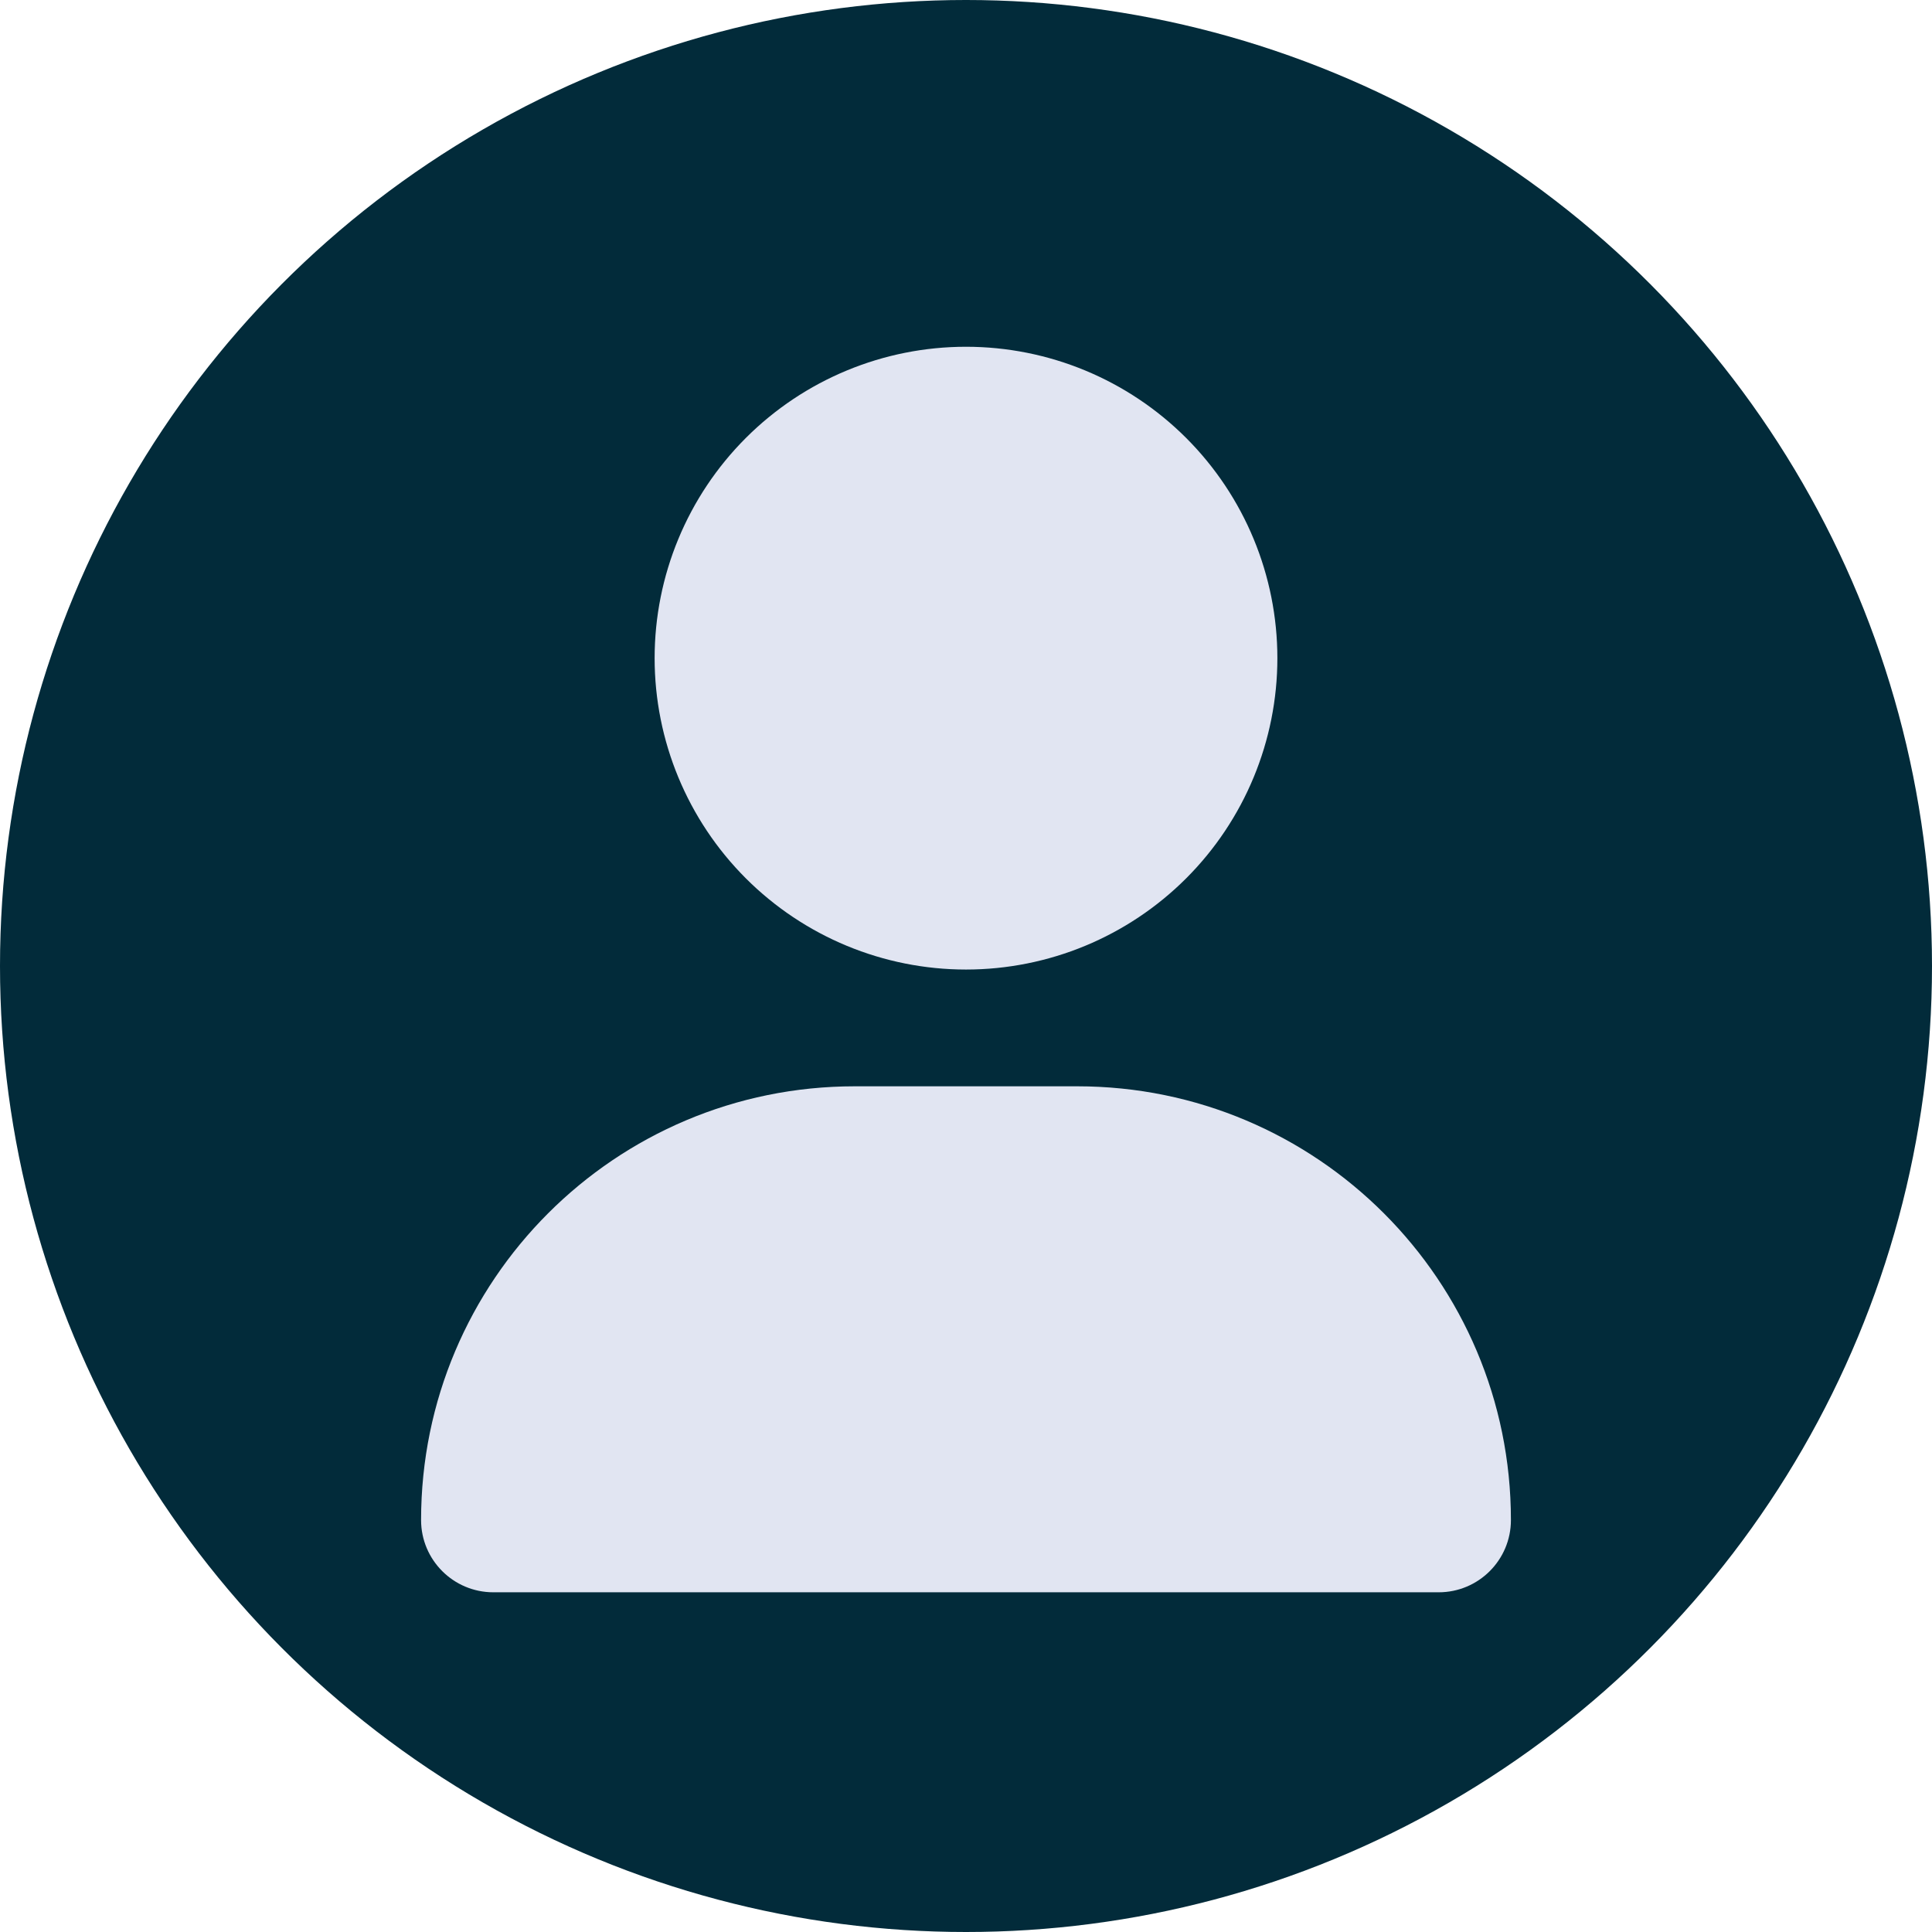 <svg width="60" height="60" viewBox="0 0 60 60" fill="none" xmlns="http://www.w3.org/2000/svg">
<circle cx="30" cy="30" r="30" fill="#022B3A"/>
<g clip-path="url(#clip0_75_279)">
<path d="M30 30.11C32.565 30.11 35.024 29.091 36.838 27.277C38.651 25.464 39.67 23.004 39.67 20.44C39.67 17.875 38.651 15.415 36.838 13.602C35.024 11.788 32.565 10.769 30 10.769C27.435 10.769 24.976 11.788 23.162 13.602C21.349 15.415 20.33 17.875 20.33 20.44C20.33 23.004 21.349 25.464 23.162 27.277C24.976 29.091 27.435 30.11 30 30.11ZM26.547 33.736C19.106 33.736 13.077 39.765 13.077 47.207C13.077 48.446 14.082 49.45 15.321 49.45H44.679C45.918 49.45 46.923 48.446 46.923 47.207C46.923 39.765 40.894 33.736 33.453 33.736H26.547Z" fill="#E1E5F2"/>
</g>
<defs>
<clipPath id="clip0_75_279">
<rect width="33.846" height="38.681" fill="white" transform="translate(13.077 10.769)"/>
</clipPath>
</defs>
</svg>
